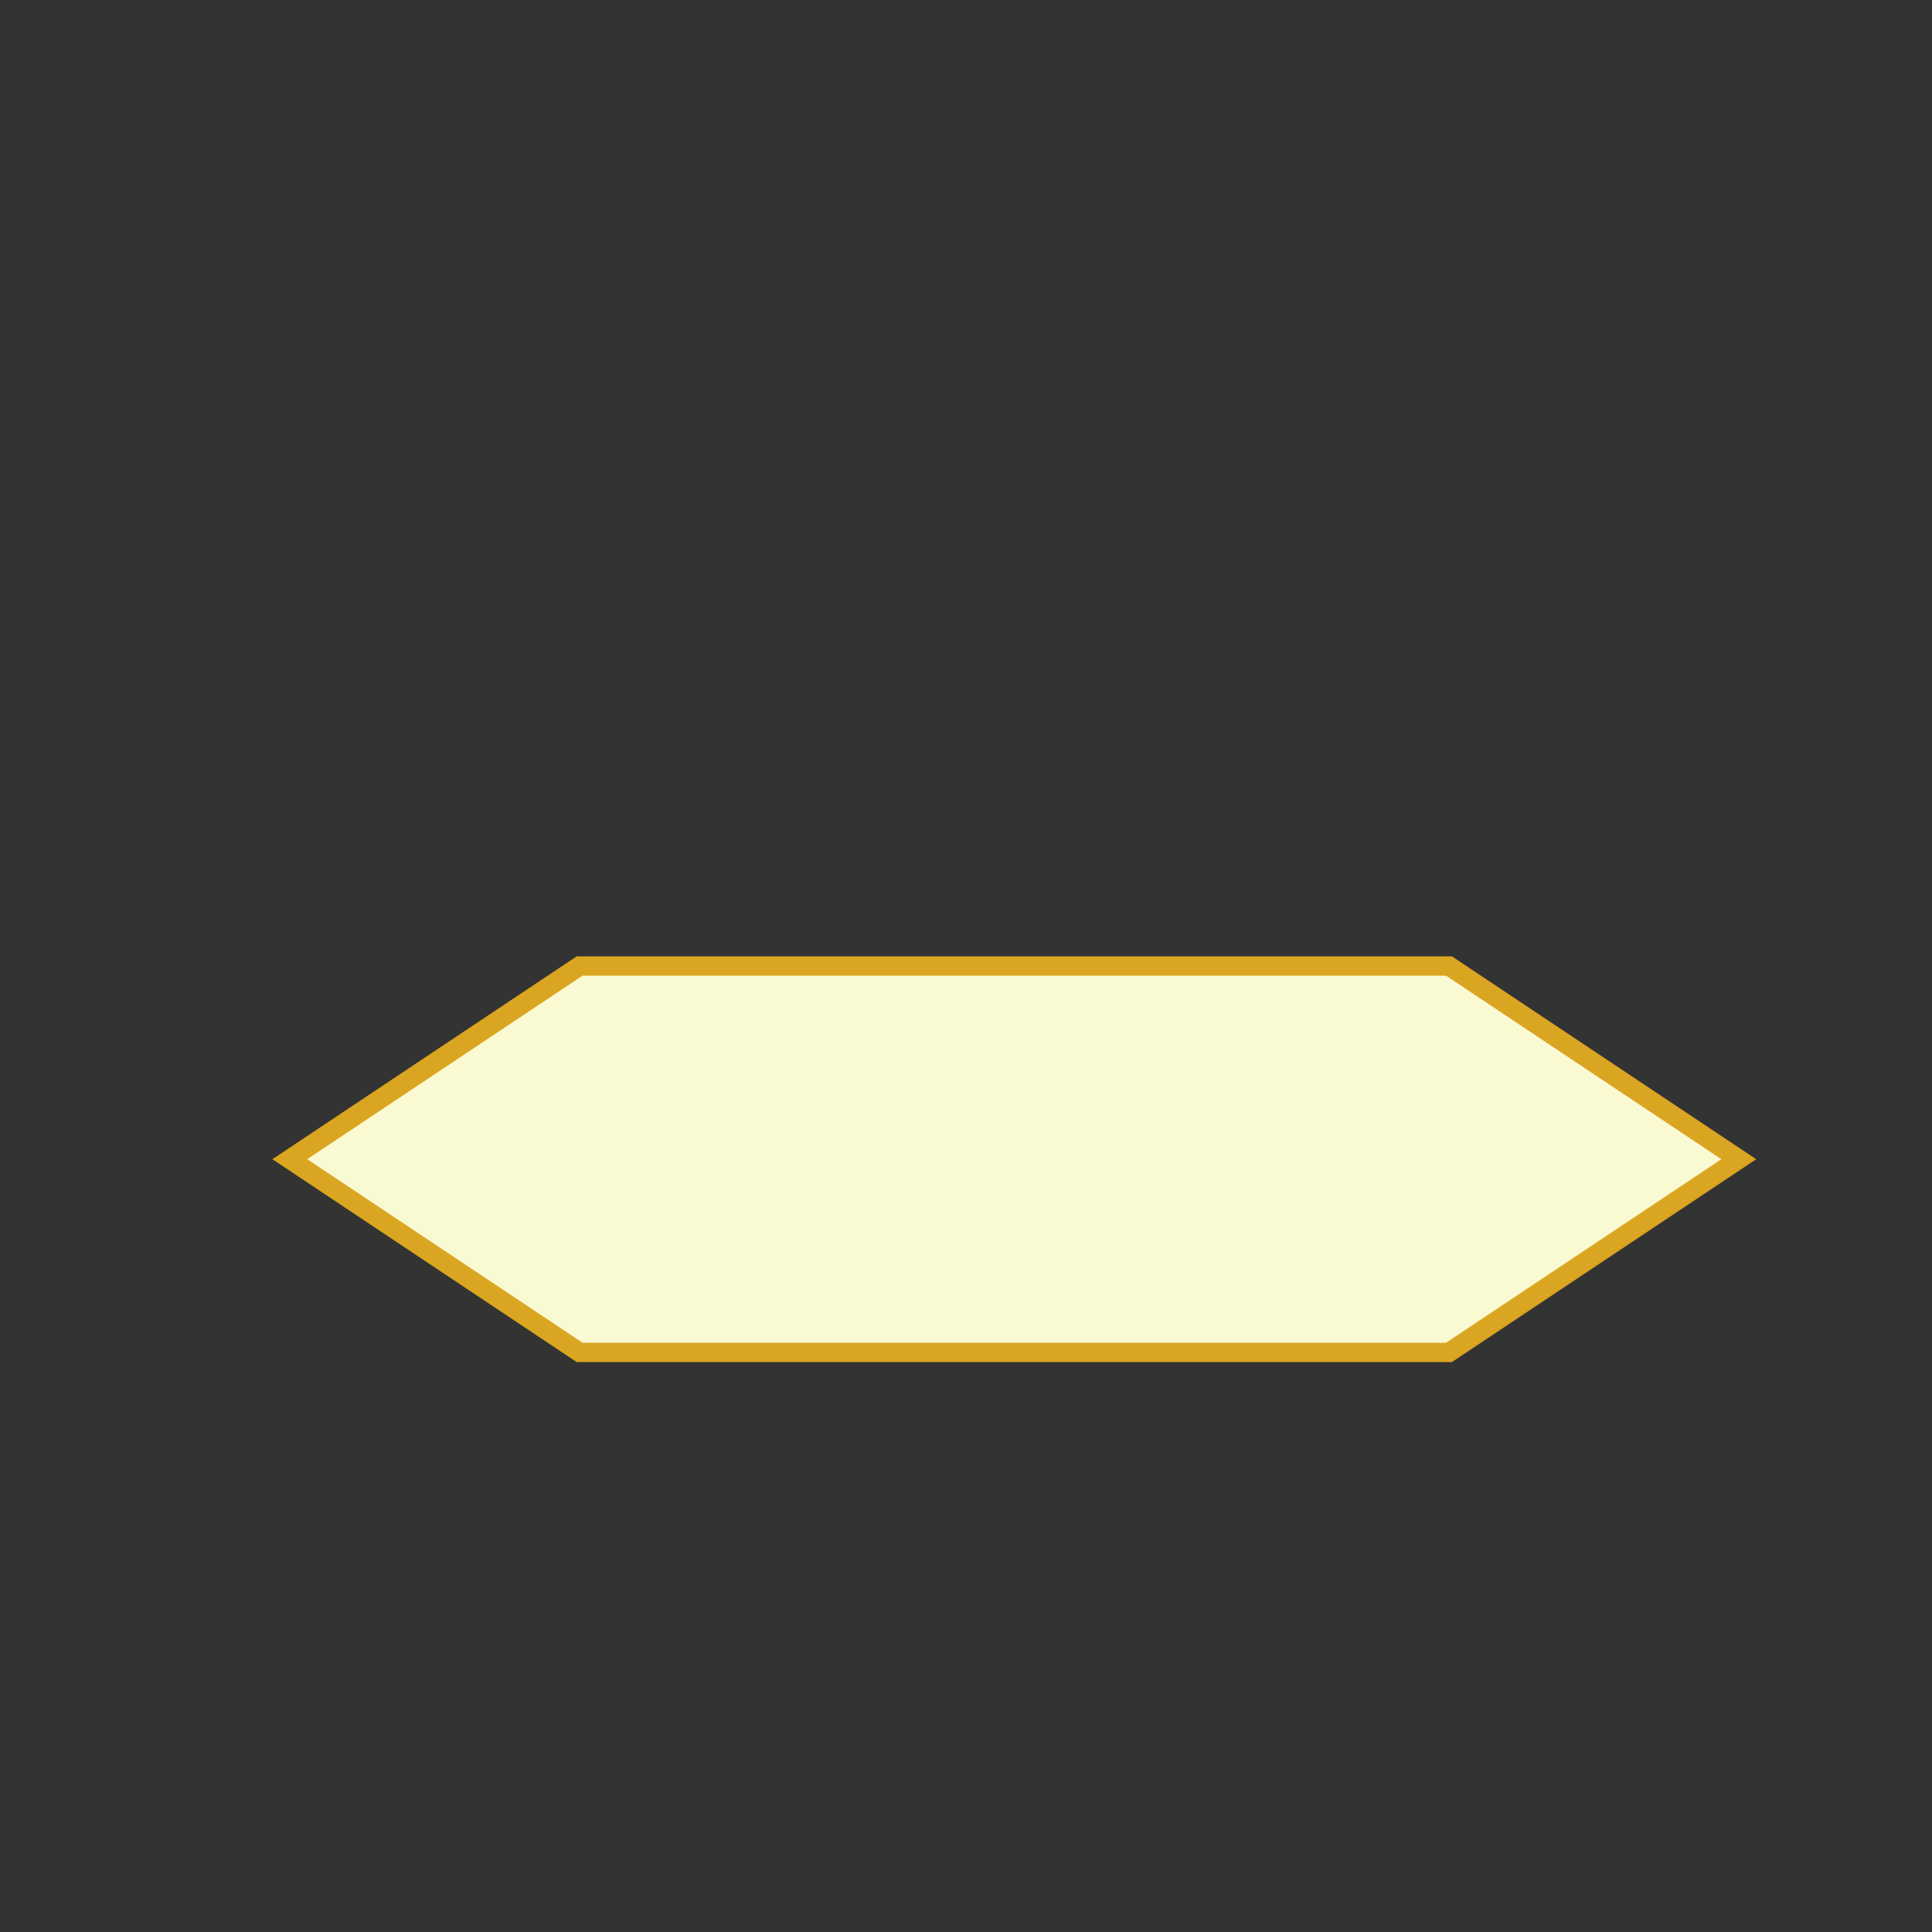<svg xmlns="http://www.w3.org/2000/svg" width="200" height="200">
  <rect width="100%" height="100%" fill="#333333" stroke="none"/>
  <path d="M30 120 L60 100 L150 100 L180 120 L150 140 L60 140 Z" fill="lightgoldenrodyellow" stroke="goldenrod" stroke-width="2" />
</svg>

